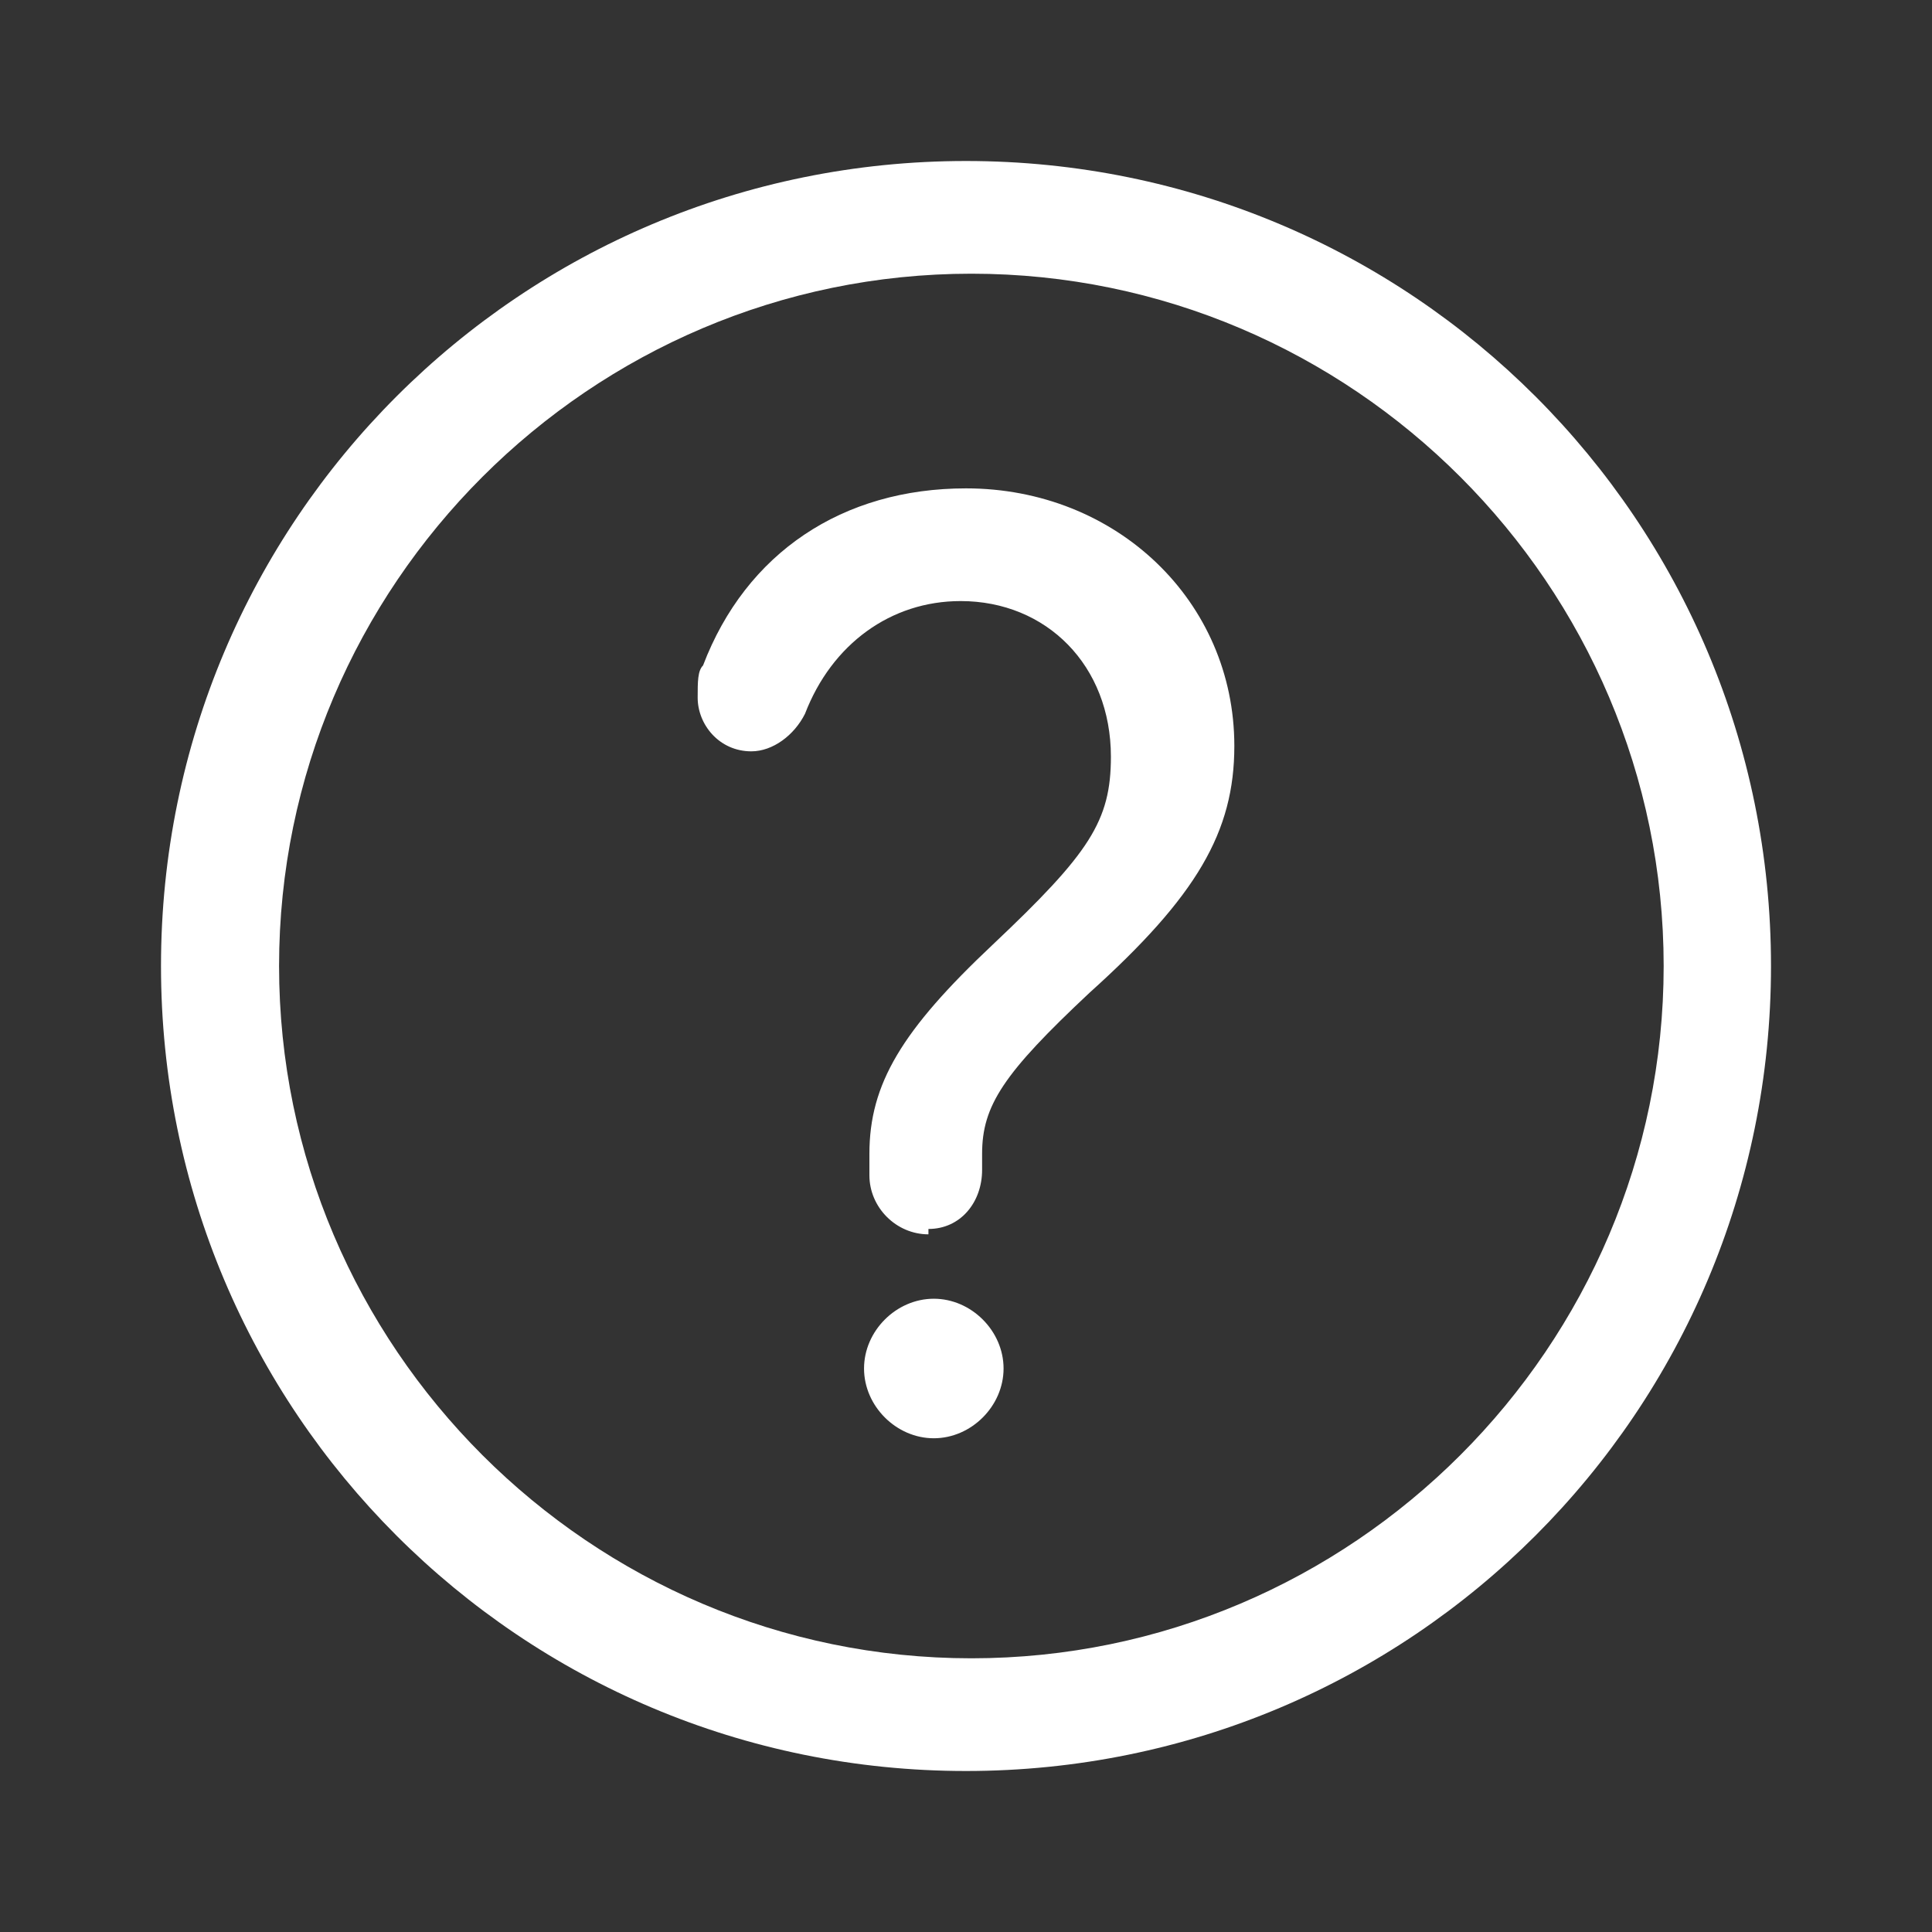<?xml version="1.0" encoding="UTF-8"?>
<!DOCTYPE svg PUBLIC "-//W3C//DTD SVG 1.1//EN" "http://www.w3.org/Graphics/SVG/1.1/DTD/svg11.dtd">
<!-- Creator: CorelDRAW 2020 (64-Bit) -->
<svg xmlns="http://www.w3.org/2000/svg" xml:space="preserve" width="36px" height="36px" version="1.1" style="shape-rendering:geometricPrecision; text-rendering:geometricPrecision; image-rendering:optimizeQuality; fill-rule:evenodd; clip-rule:evenodd"
viewBox="0 0 360 360"
 xmlns:xlink="http://www.w3.org/1999/xlink"
 xmlns:xodm="http://www.corel.com/coreldraw/odm/2003">
 <rect x="0" y="0" width="360" height="360" fill="#333333" stroke="none"/>
 <defs>
  <style type="text/css">
   <![CDATA[
    .fil0 {fill:none}
    .fil1 {fill:white}
   ]]>
  </style>
 </defs>
 <g id="Default">
  <g id="_2888318205648">
   <polygon class="fil0" points="0,0 360,0 360,360 0,360 "/>
   <path class="fil1" d="M180 330c83,0 150,-67 150,-150 0,-83 -67,-150 -150,-150 -83,0 -150,67 -150,150 0,83 67,150 150,150zm-7 -101c6,0 10,-5 10,-11l0 -3c0,-9 4,-15 20,-30 20,-18 27,-30 27,-46 0,-27 -22,-48 -50,-48 -23,0 -41,12 -49,33 -1,1 -1,3 -1,6 0,5 4,10 10,10 4,0 8,-3 10,-7 5,-13 16,-21 29,-21 16,0 28,12 28,29 0,12 -4,18 -22,35 -17,16 -23,26 -23,39l0 4c0,6 5,11 11,11zm1 39c7,0 13,-6 13,-13 0,-7 -6,-13 -13,-13 -7,0 -13,6 -13,13 0,7 6,13 13,13zm7 41c71,0 129,-58 129,-129 0,-71 -58,-129 -129,-129 -71,0 -129,58 -129,129 0,71 58,129 129,129z"/>
  </g>
 </g>
</svg>
